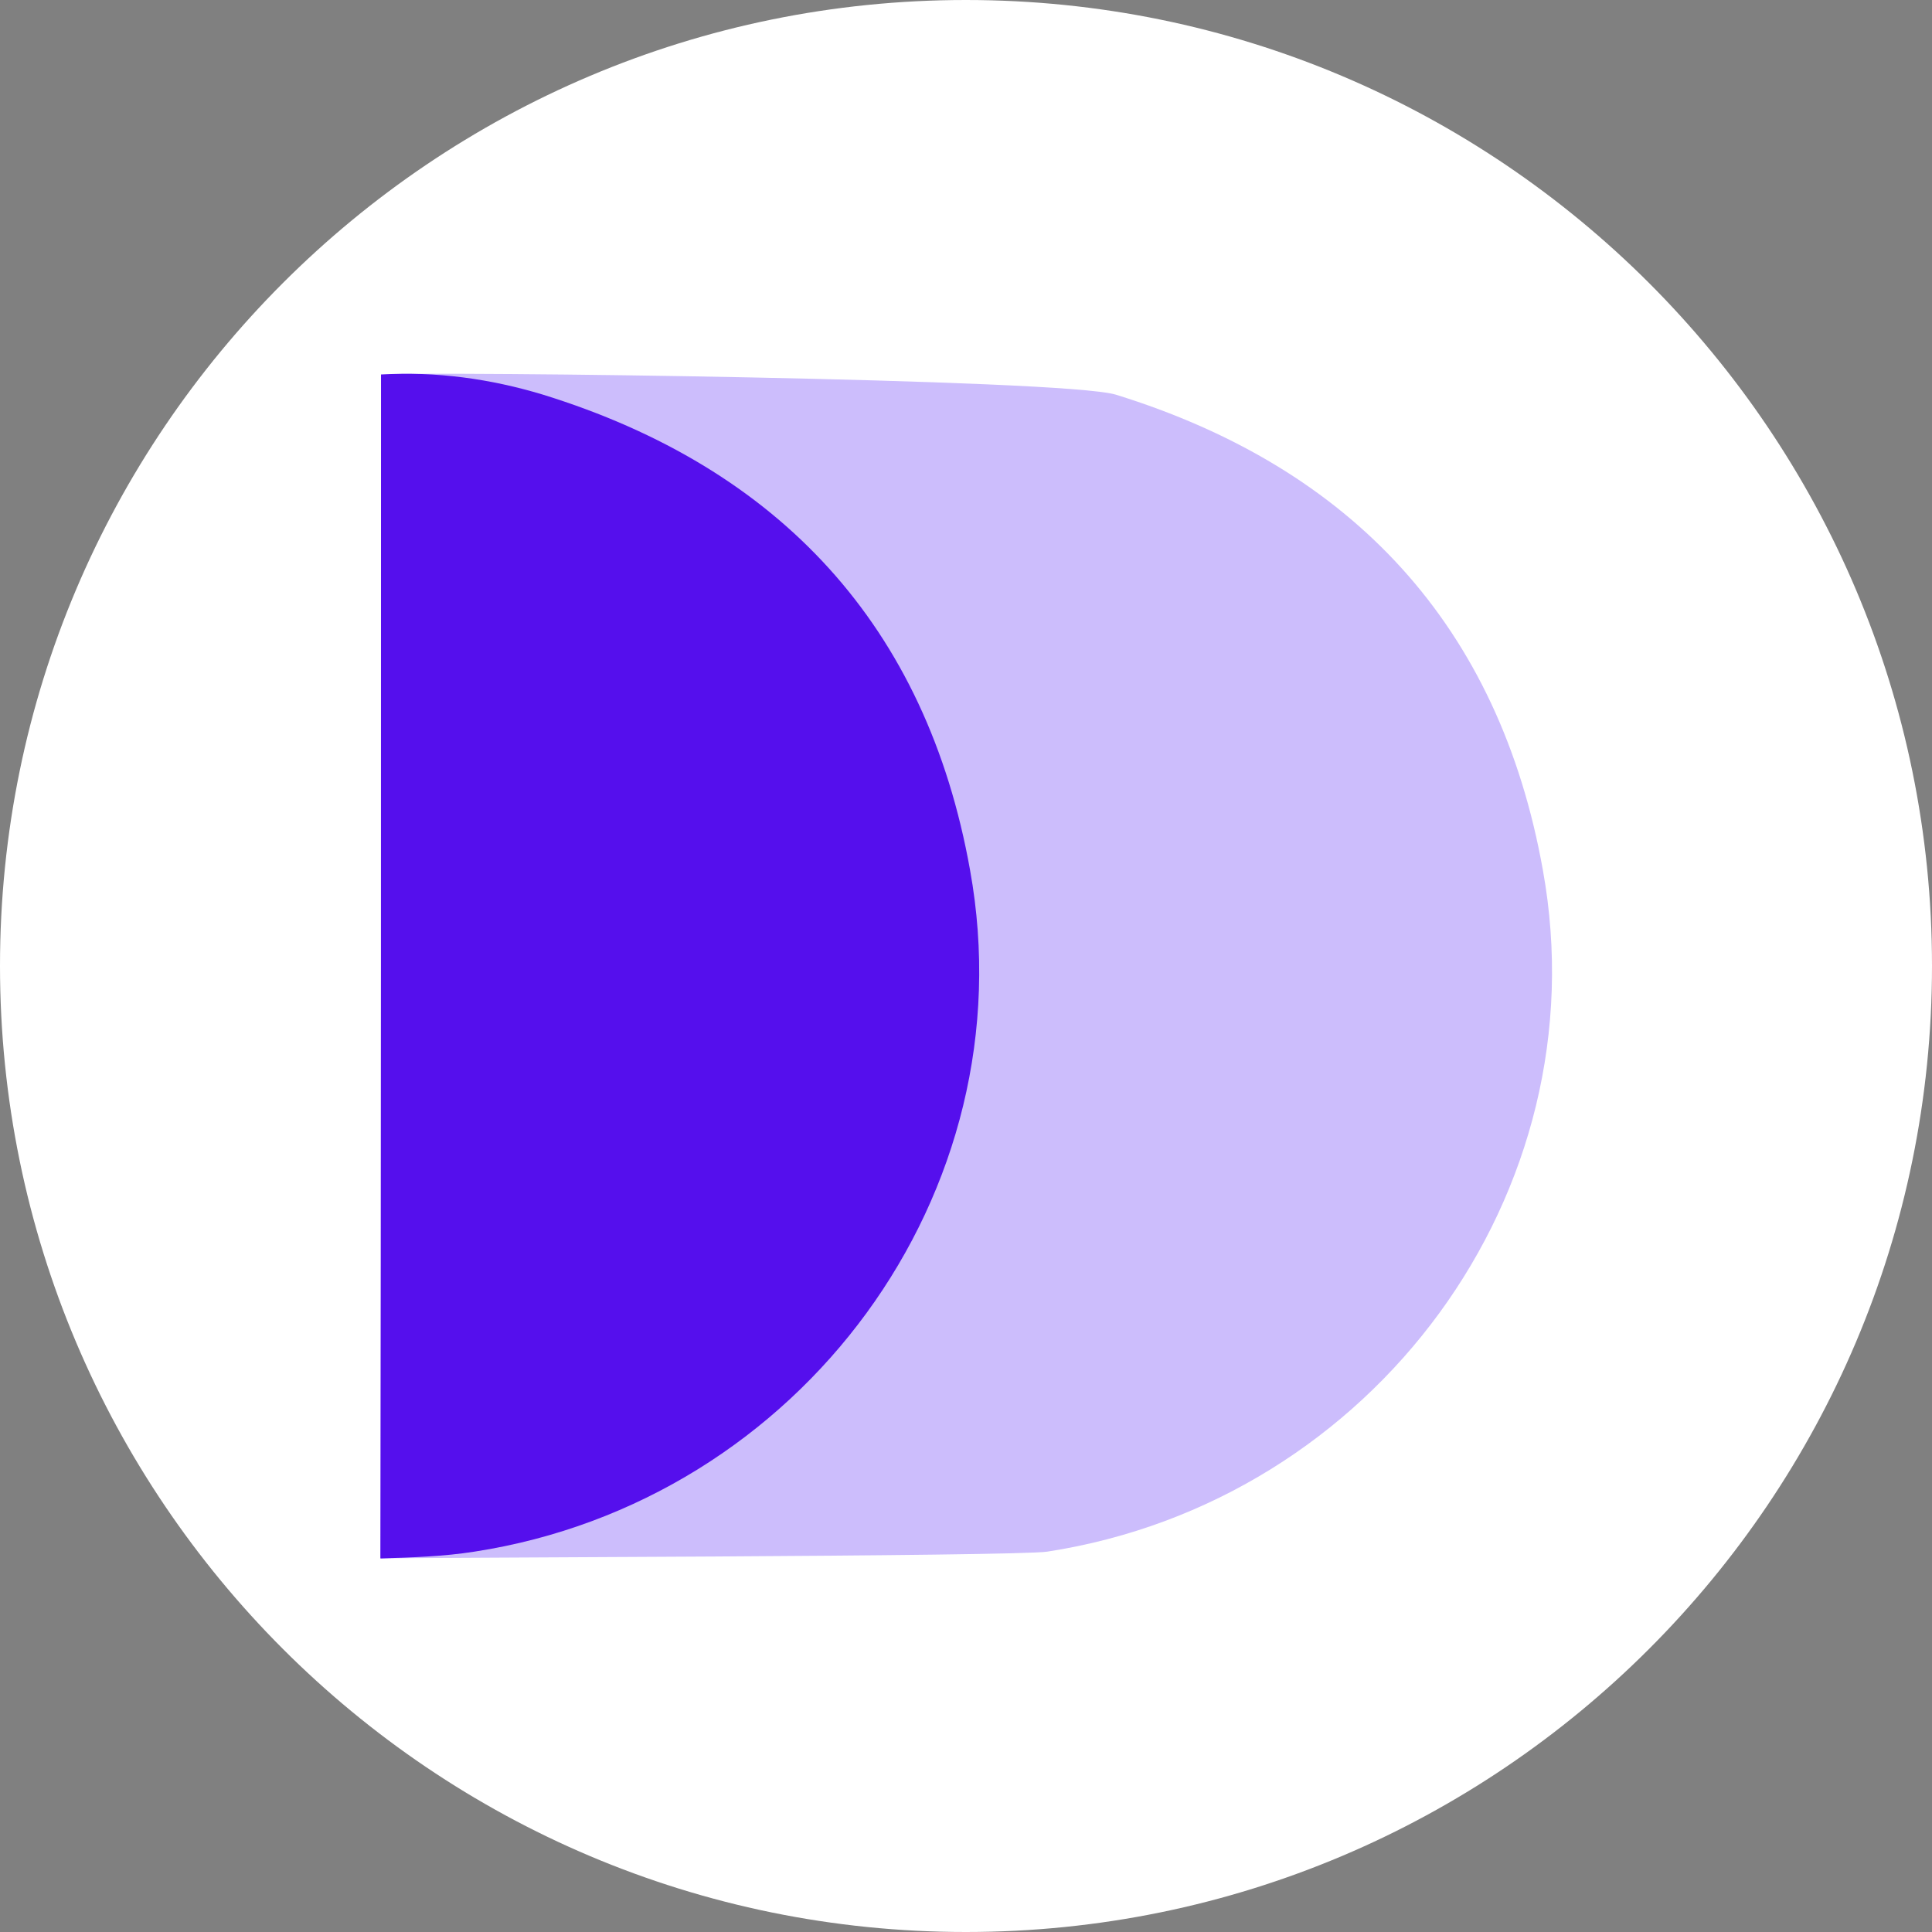 <?xml version="1.0" encoding="utf-8"?>
<!-- Generator: Adobe Illustrator 26.3.1, SVG Export Plug-In . SVG Version: 6.00 Build 0)  -->
<svg version="1.1" id="Layer_1" xmlns="http://www.w3.org/2000/svg" xmlns:xlink="http://www.w3.org/1999/xlink" x="0px" y="0px"
	 viewBox="0 0 595.3 595.3" style="enable-background:new 0 0 595.3 595.3;" xml:space="preserve">
<rect x="0" y="0" width="595.3" height="595.3" fill="#808080" stroke="none"/>
<style type="text/css">
	.st0{fill:#FFFFFF;}
	.st1{fill:#CCBDFC;}
	.st2{fill:#550FED;}
</style>
<path class="st0" d="M297.6,595.3L297.6,595.3C133.3,595.3,0,462,0,297.6l0,0C0,133.3,133.3,0,297.6,0l0,0
	C462,0,595.3,133.3,595.3,297.6l0,0C595.3,462,462,595.3,297.6,595.3z"/>
<g>
	<path class="st1" d="M117.4,115.4c17-1,210.2,1.3,226.4,6.2c73,22.6,118.2,71.4,131.6,146.5c18,99.5-52.2,194.5-152.7,210
		c-9.5,1.5-195.8,1.8-205.3,2.1C117.4,358.5,117.4,237,117.4,115.4z"/>
	<path class="st2" d="M117.4,115.4c17-1,33.7,1.3,49.9,6.2c73,22.6,118.2,71.4,131.6,146.5c18,99.5-52.2,194.5-152.7,210
		c-9.5,1.5-19.3,1.8-29,2.1C117.4,358.5,117.4,237,117.4,115.4z"/>
</g>
</svg>
